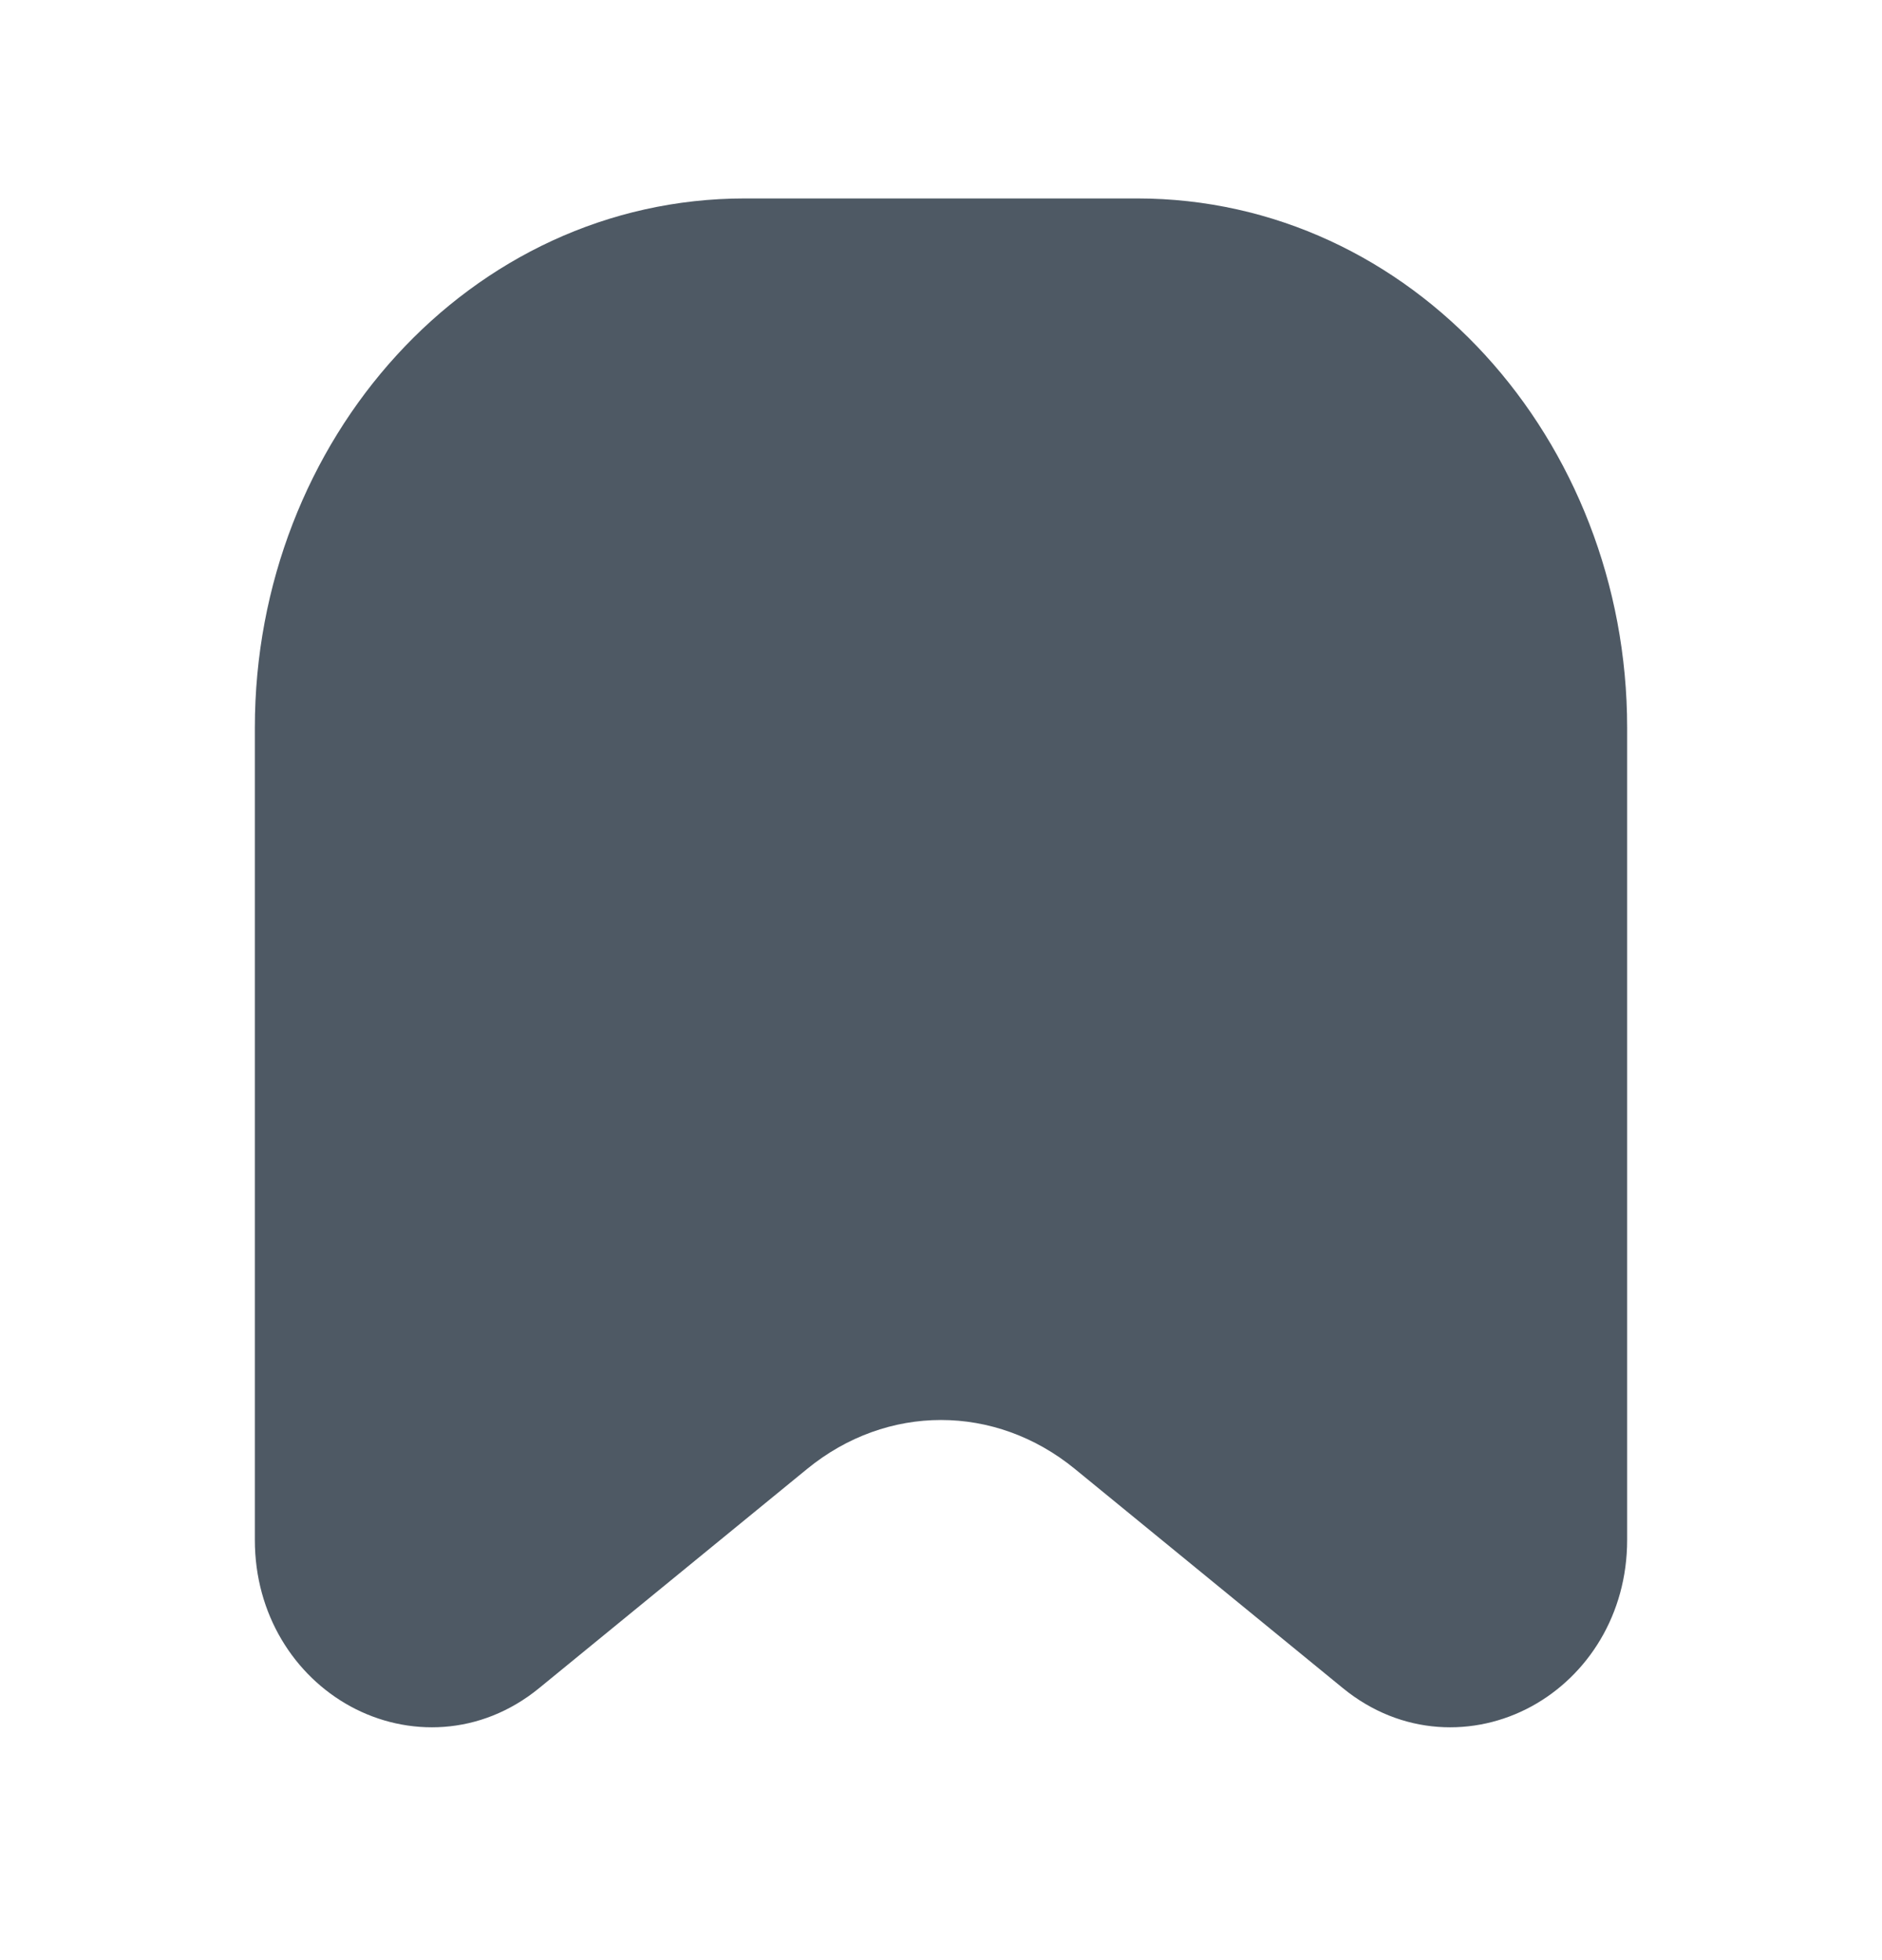 <svg width="24" height="25" viewBox="0 0 24 25" fill="none" xmlns="http://www.w3.org/2000/svg">
<path fill-rule="evenodd" clip-rule="evenodd" d="M3.25 9.28C3.25 5.615 5.988 2.531 9.5 2.531H14.5C18.012 2.531 20.75 5.615 20.75 9.28V19.642C20.75 20.59 20.248 21.372 19.53 21.764C18.805 22.159 17.872 22.142 17.125 21.531L13.707 18.735C12.69 17.903 11.31 17.903 10.293 18.735L6.875 21.531C6.128 22.142 5.196 22.159 4.47 21.764C3.752 21.372 3.25 20.59 3.25 19.642V9.28Z" fill="#4E5964"/>
</svg>
